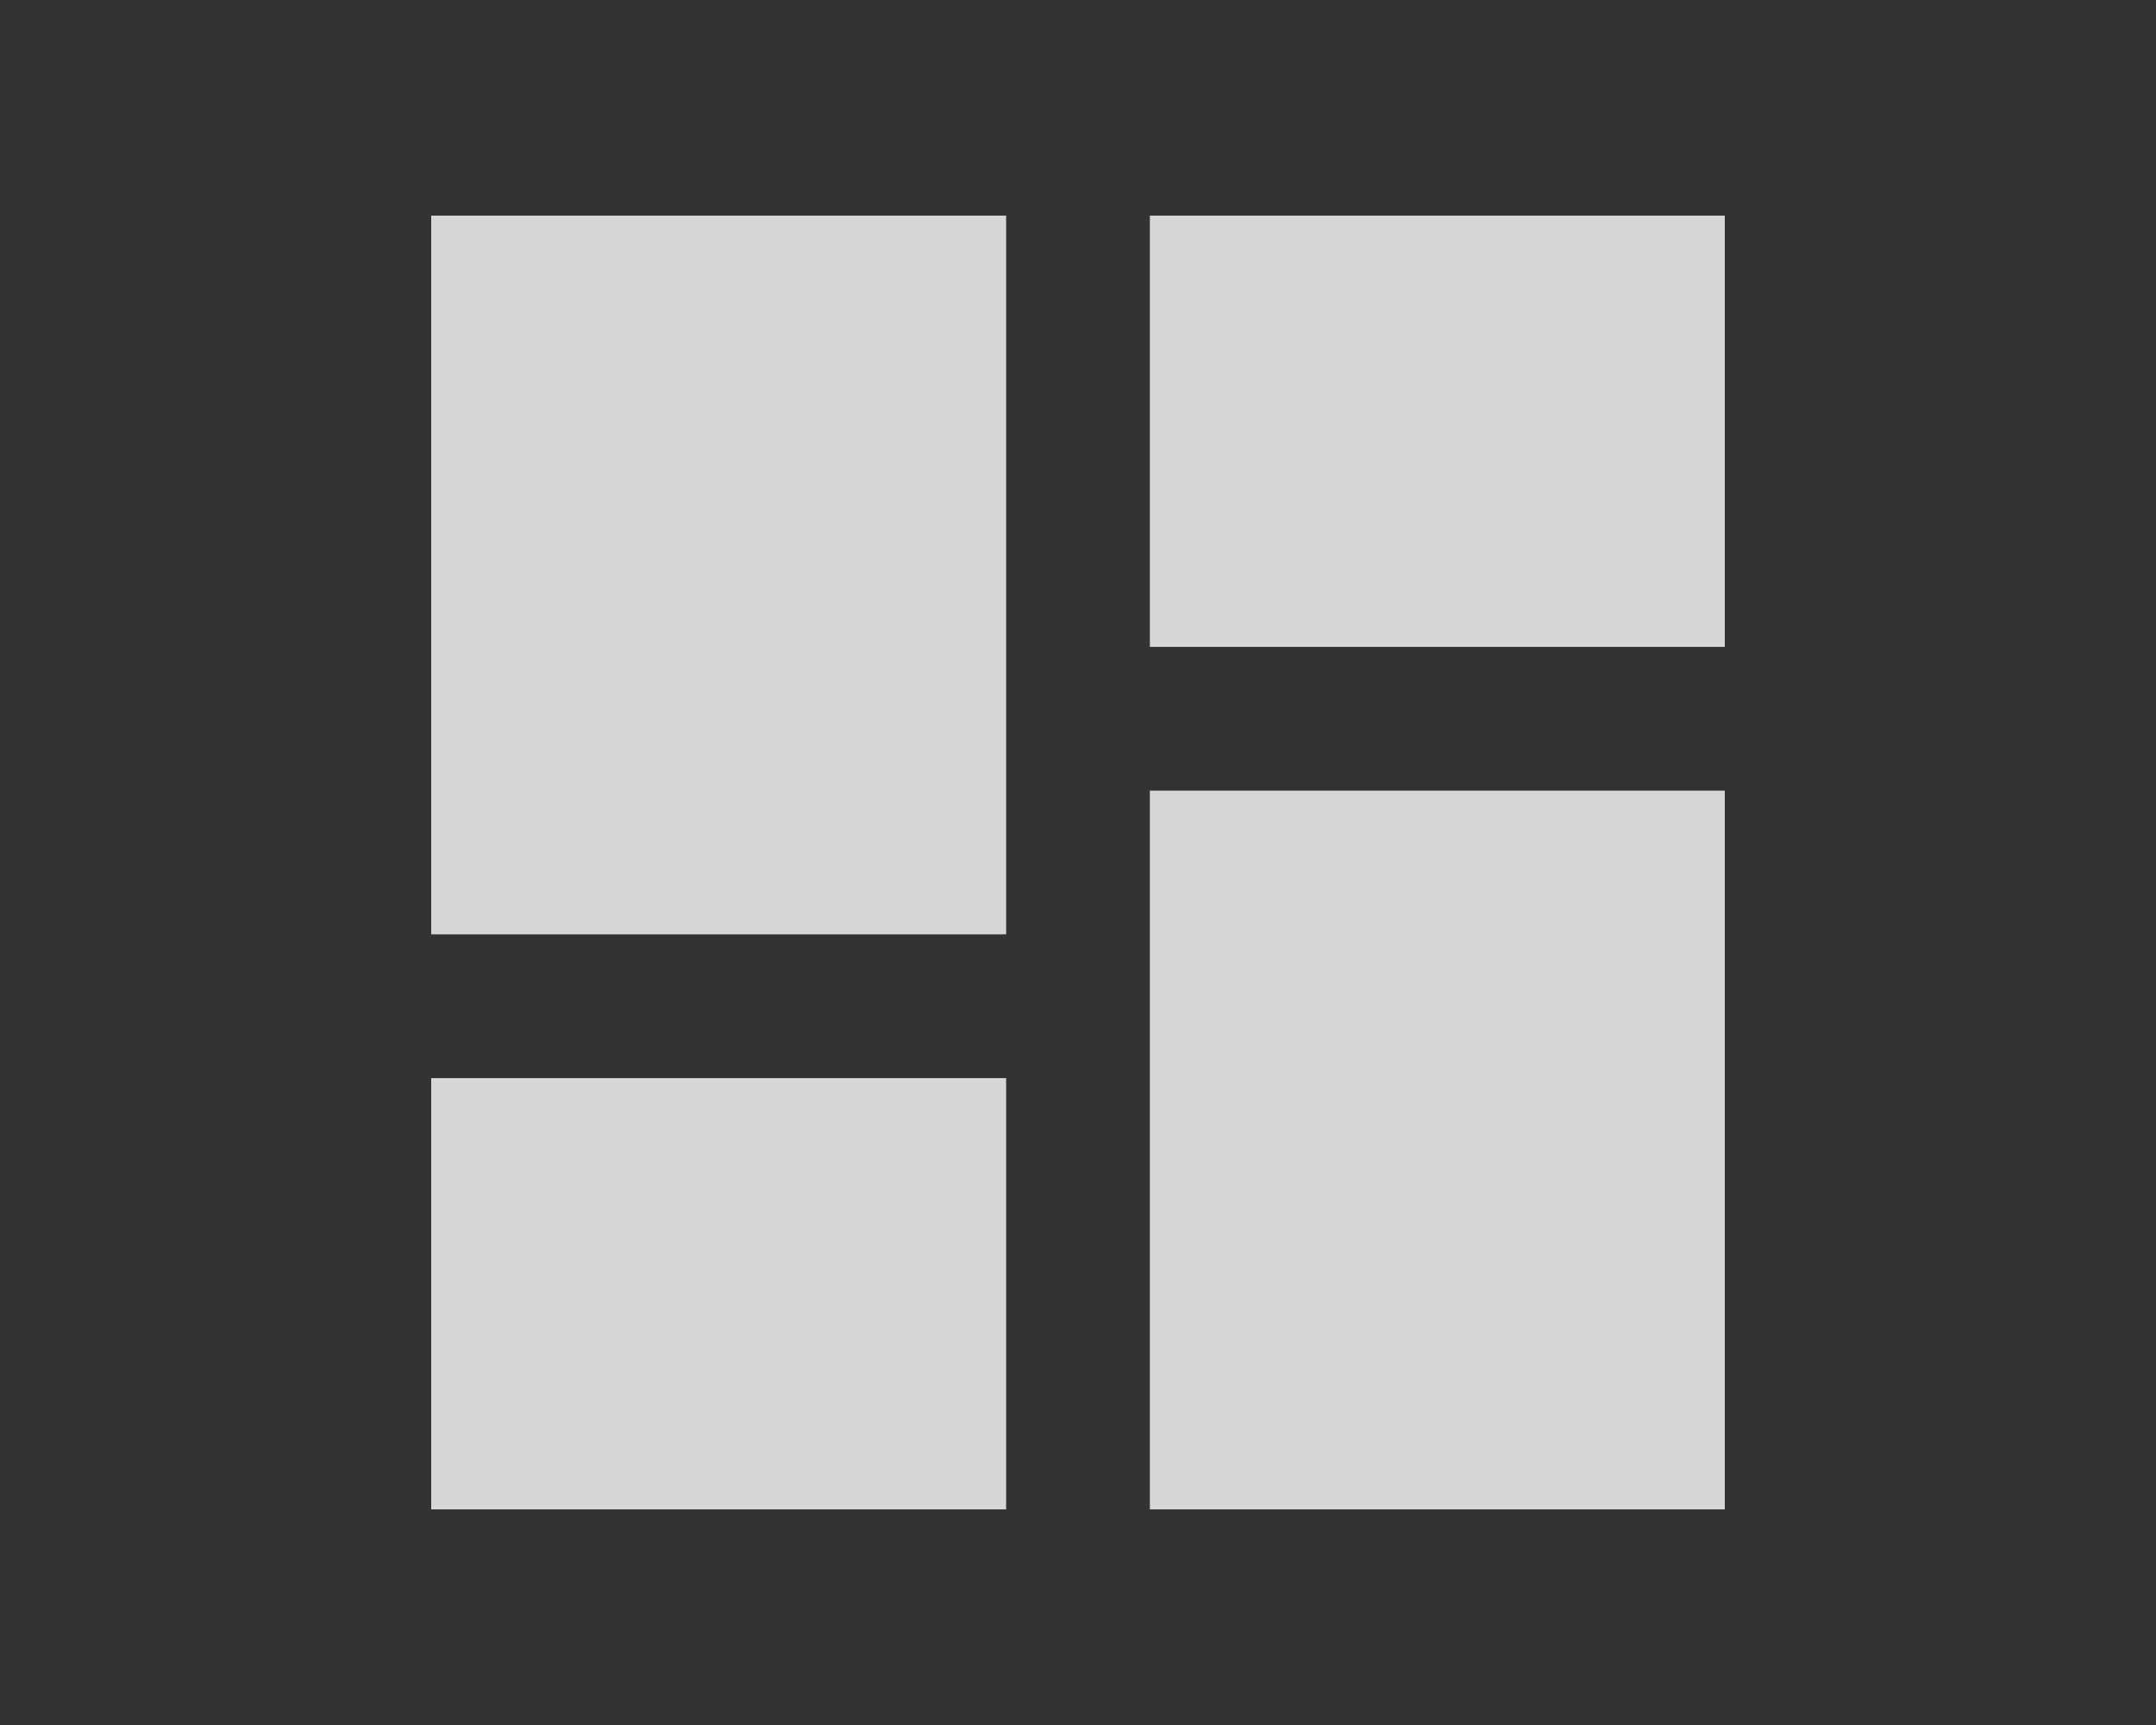 <svg width="30" height="24" viewBox="0 0 30 24" fill="none" xmlns="http://www.w3.org/2000/svg">
<rect x="0" y="0" width="30" height="24" fill="#333333" stroke="none"/>
<g opacity="0.8">
<path d="M6 13H14V3H6V13ZM6 21H14V15H6V21ZM16 21H24V11H16V21ZM16 3V9H24V3H16Z" fill="white"/>
</g>
</svg>
